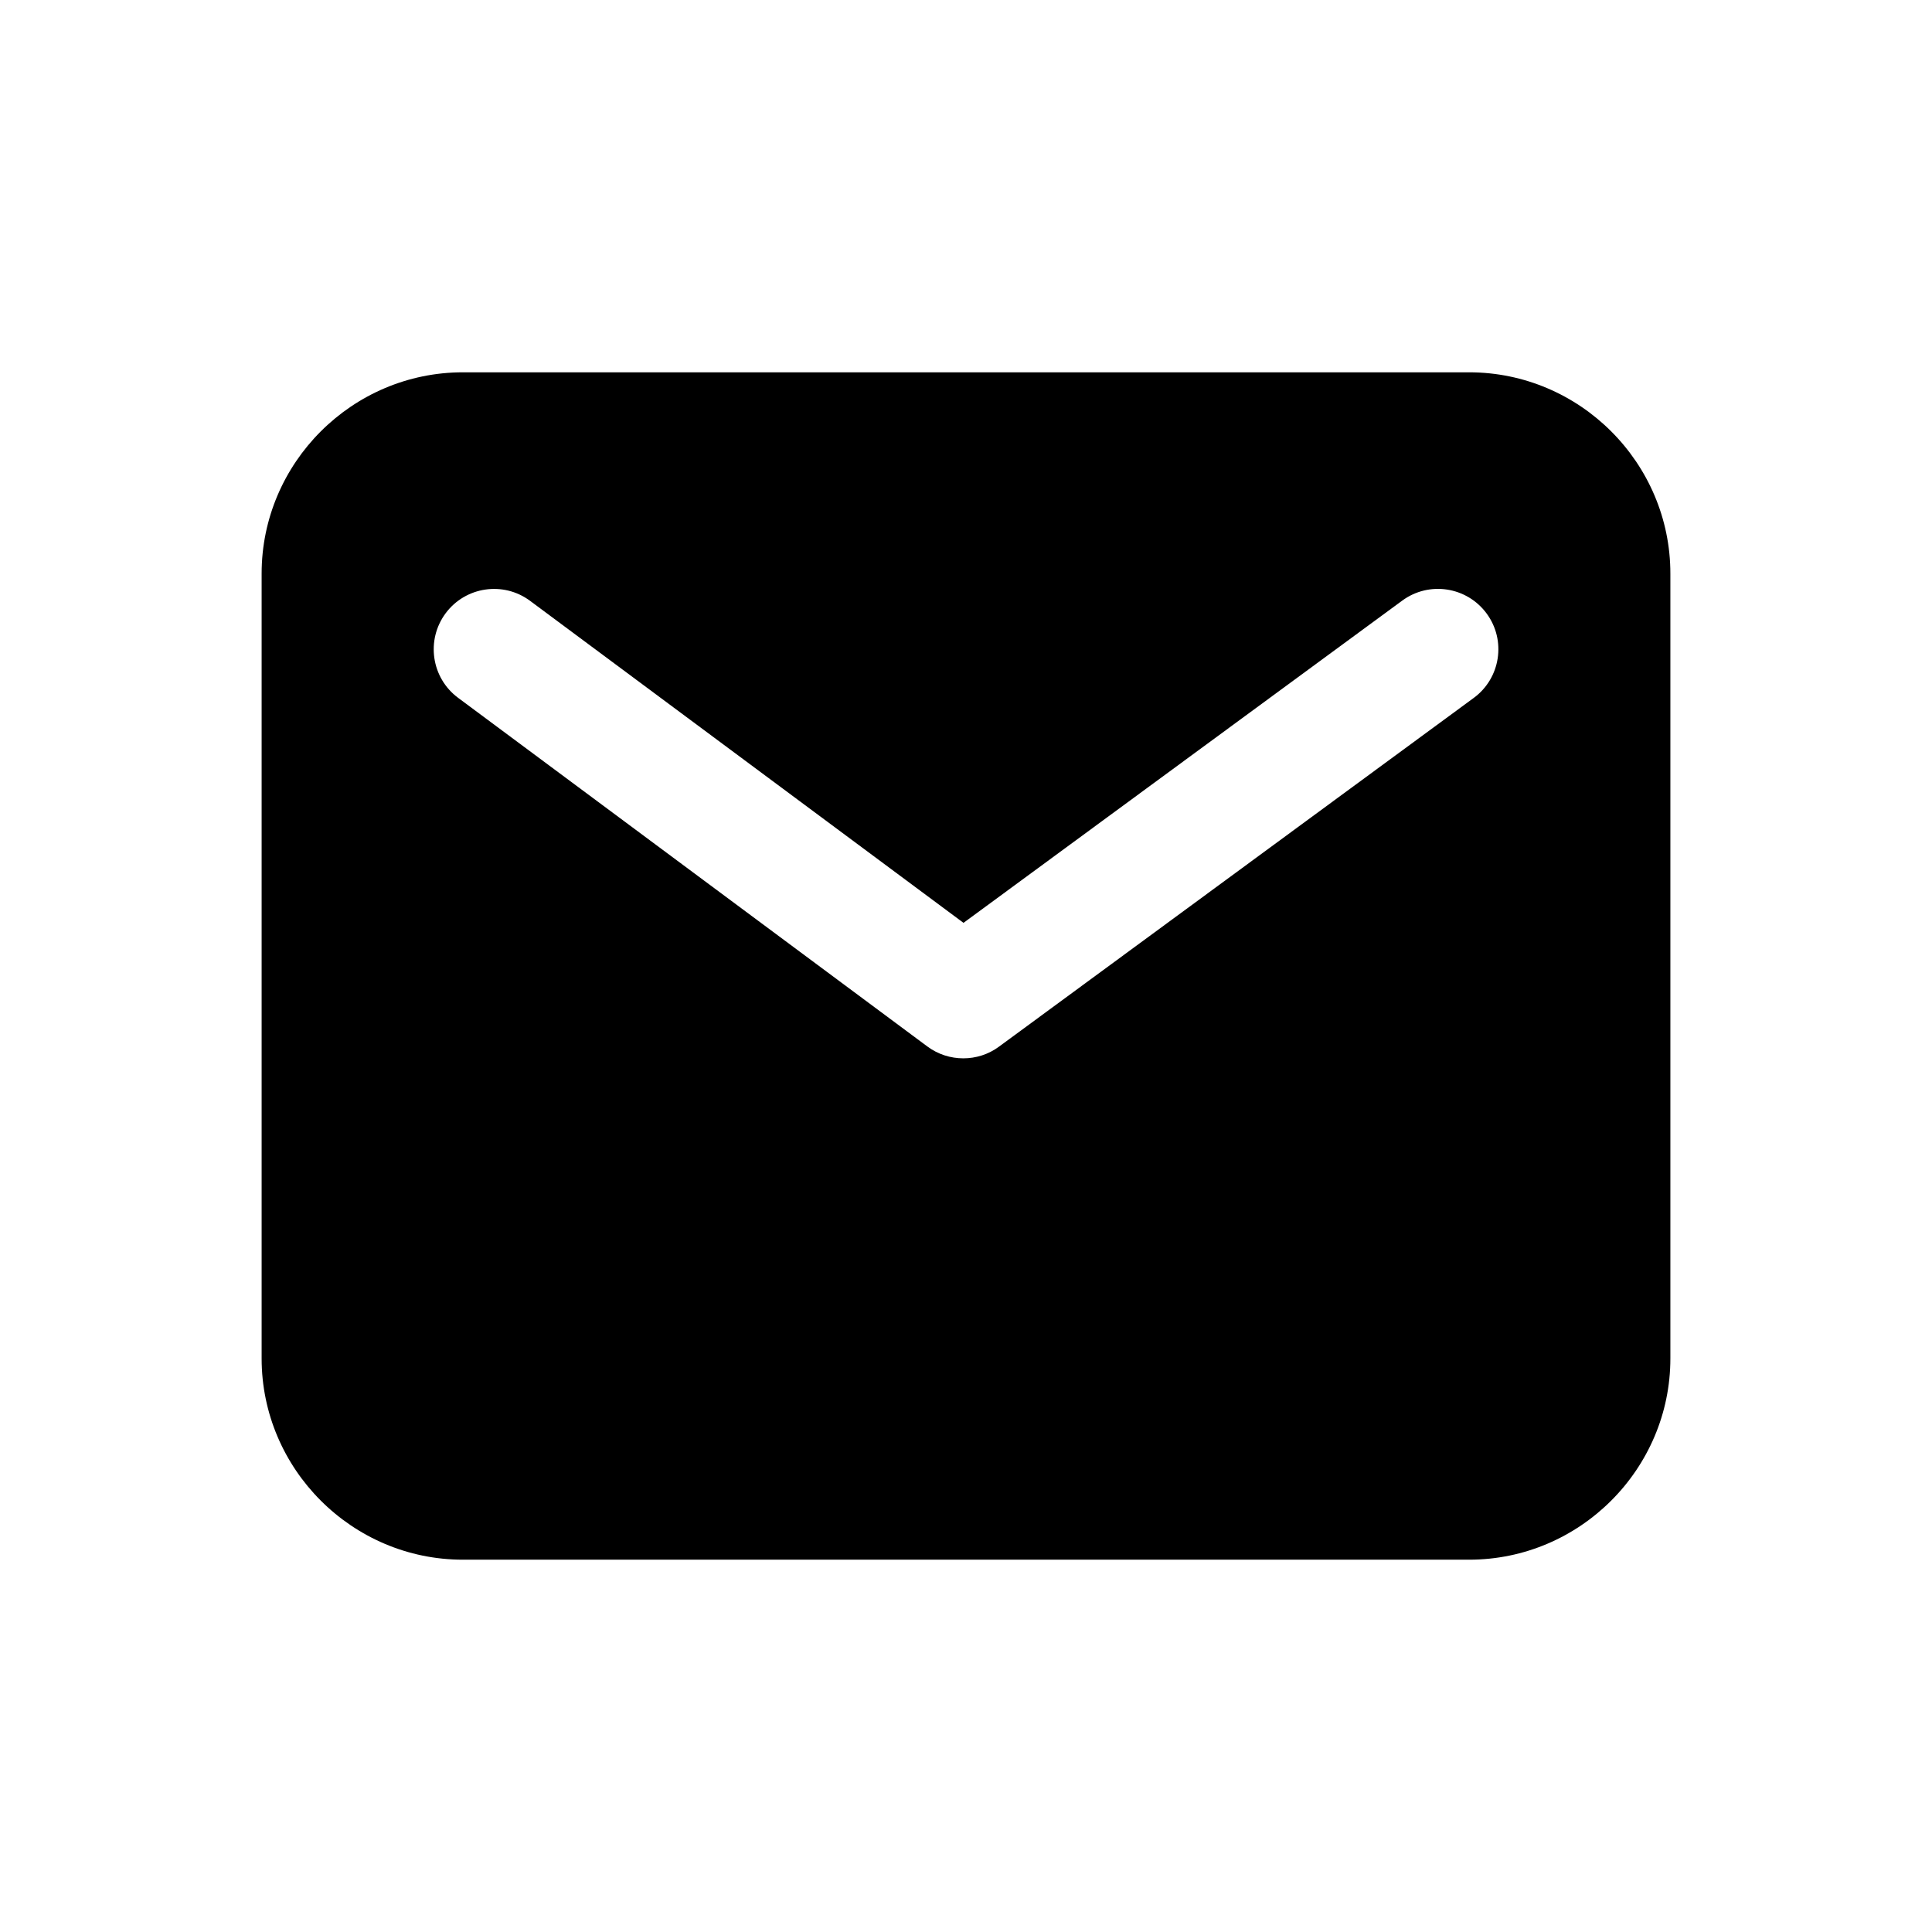 <svg width="24" height="24" viewBox="0 0 24 24" fill="none" xmlns="http://www.w3.org/2000/svg">
<path d="M18.307 8.67L12.411 13.001C12.279 13.099 12.122 13.147 11.967 13.147C11.809 13.147 11.652 13.098 11.519 12.999L5.69 8.668C5.358 8.421 5.289 7.951 5.536 7.618C5.783 7.286 6.253 7.217 6.585 7.464L11.969 11.464L17.419 7.461C17.752 7.216 18.222 7.287 18.468 7.622C18.713 7.955 18.641 8.425 18.307 8.67ZM18.25 4.625H5.75C4.375 4.625 3.25 5.75 3.25 7.125V16.875C3.25 18.25 4.375 19.375 5.75 19.375H18.25C19.625 19.375 20.75 18.25 20.75 16.875V7.125C20.75 5.75 19.625 4.625 18.25 4.625Z" fill="black"/>
</svg>
